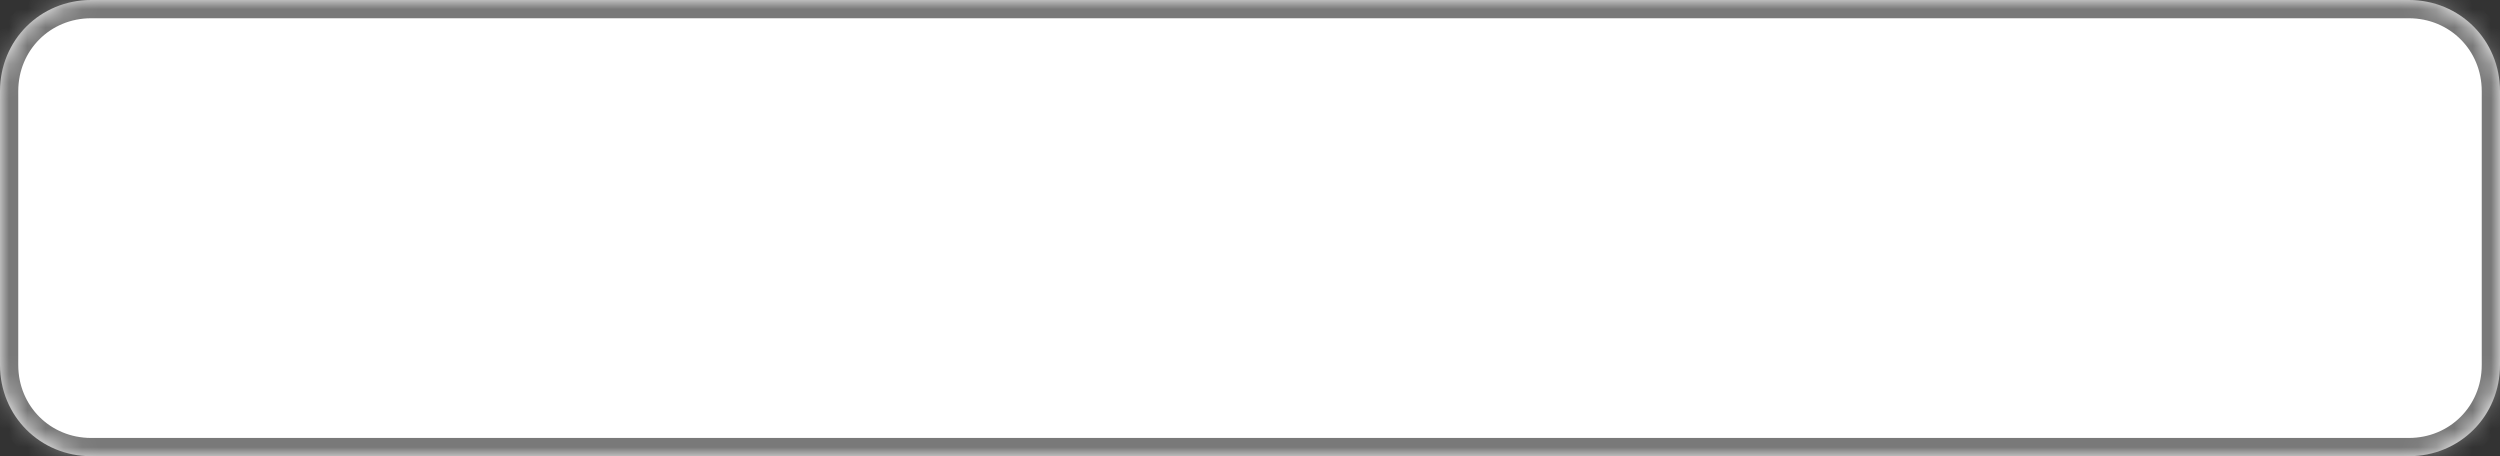 ﻿<?xml version="1.0" encoding="utf-8"?>
<svg version="1.1" xmlns:xlink="http://www.w3.org/1999/xlink" width="137px" height="25px" xmlns="http://www.w3.org/2000/svg">
  <rect width="100%" height="100%" fill="#333333" stroke="none"/>
  <defs>
    <mask fill="white" id="clip3">
      <path d="M 0 20  L 0 5  C 0 2.2  2.2 0  5 0  L 74.2 0  L 96.6 0  L 132 0  C 134.8 0  137 2.2  137 5  L 137 20  C 137 22.8  134.8 25  132 25  L 5 25  C 2.2 25  0 22.8  0 20  Z " fill-rule="evenodd" />
    </mask>
  </defs>
  <g transform="matrix(1 0 0 1 -343 -161 )">
    <path d="M 0 20  L 0 5  C 0 2.2  2.2 0  5 0  L 74.2 0  L 96.6 0  L 132 0  C 134.8 0  137 2.2  137 5  L 137 20  C 137 22.8  134.8 25  132 25  L 5 25  C 2.2 25  0 22.8  0 20  Z " fill-rule="nonzero" fill="#ffffff" stroke="none" transform="matrix(1 0 0 1 343 161 )" />
    <path d="M 0 20  L 0 5  C 0 2.2  2.2 0  5 0  L 74.2 0  L 96.6 0  L 132 0  C 134.8 0  137 2.2  137 5  L 137 20  C 137 22.8  134.8 25  132 25  L 5 25  C 2.2 25  0 22.8  0 20  Z " stroke-width="2" stroke="#797979" fill="none" transform="matrix(1 0 0 1 343 161 )" mask="url(#clip3)" />
  </g>
</svg>